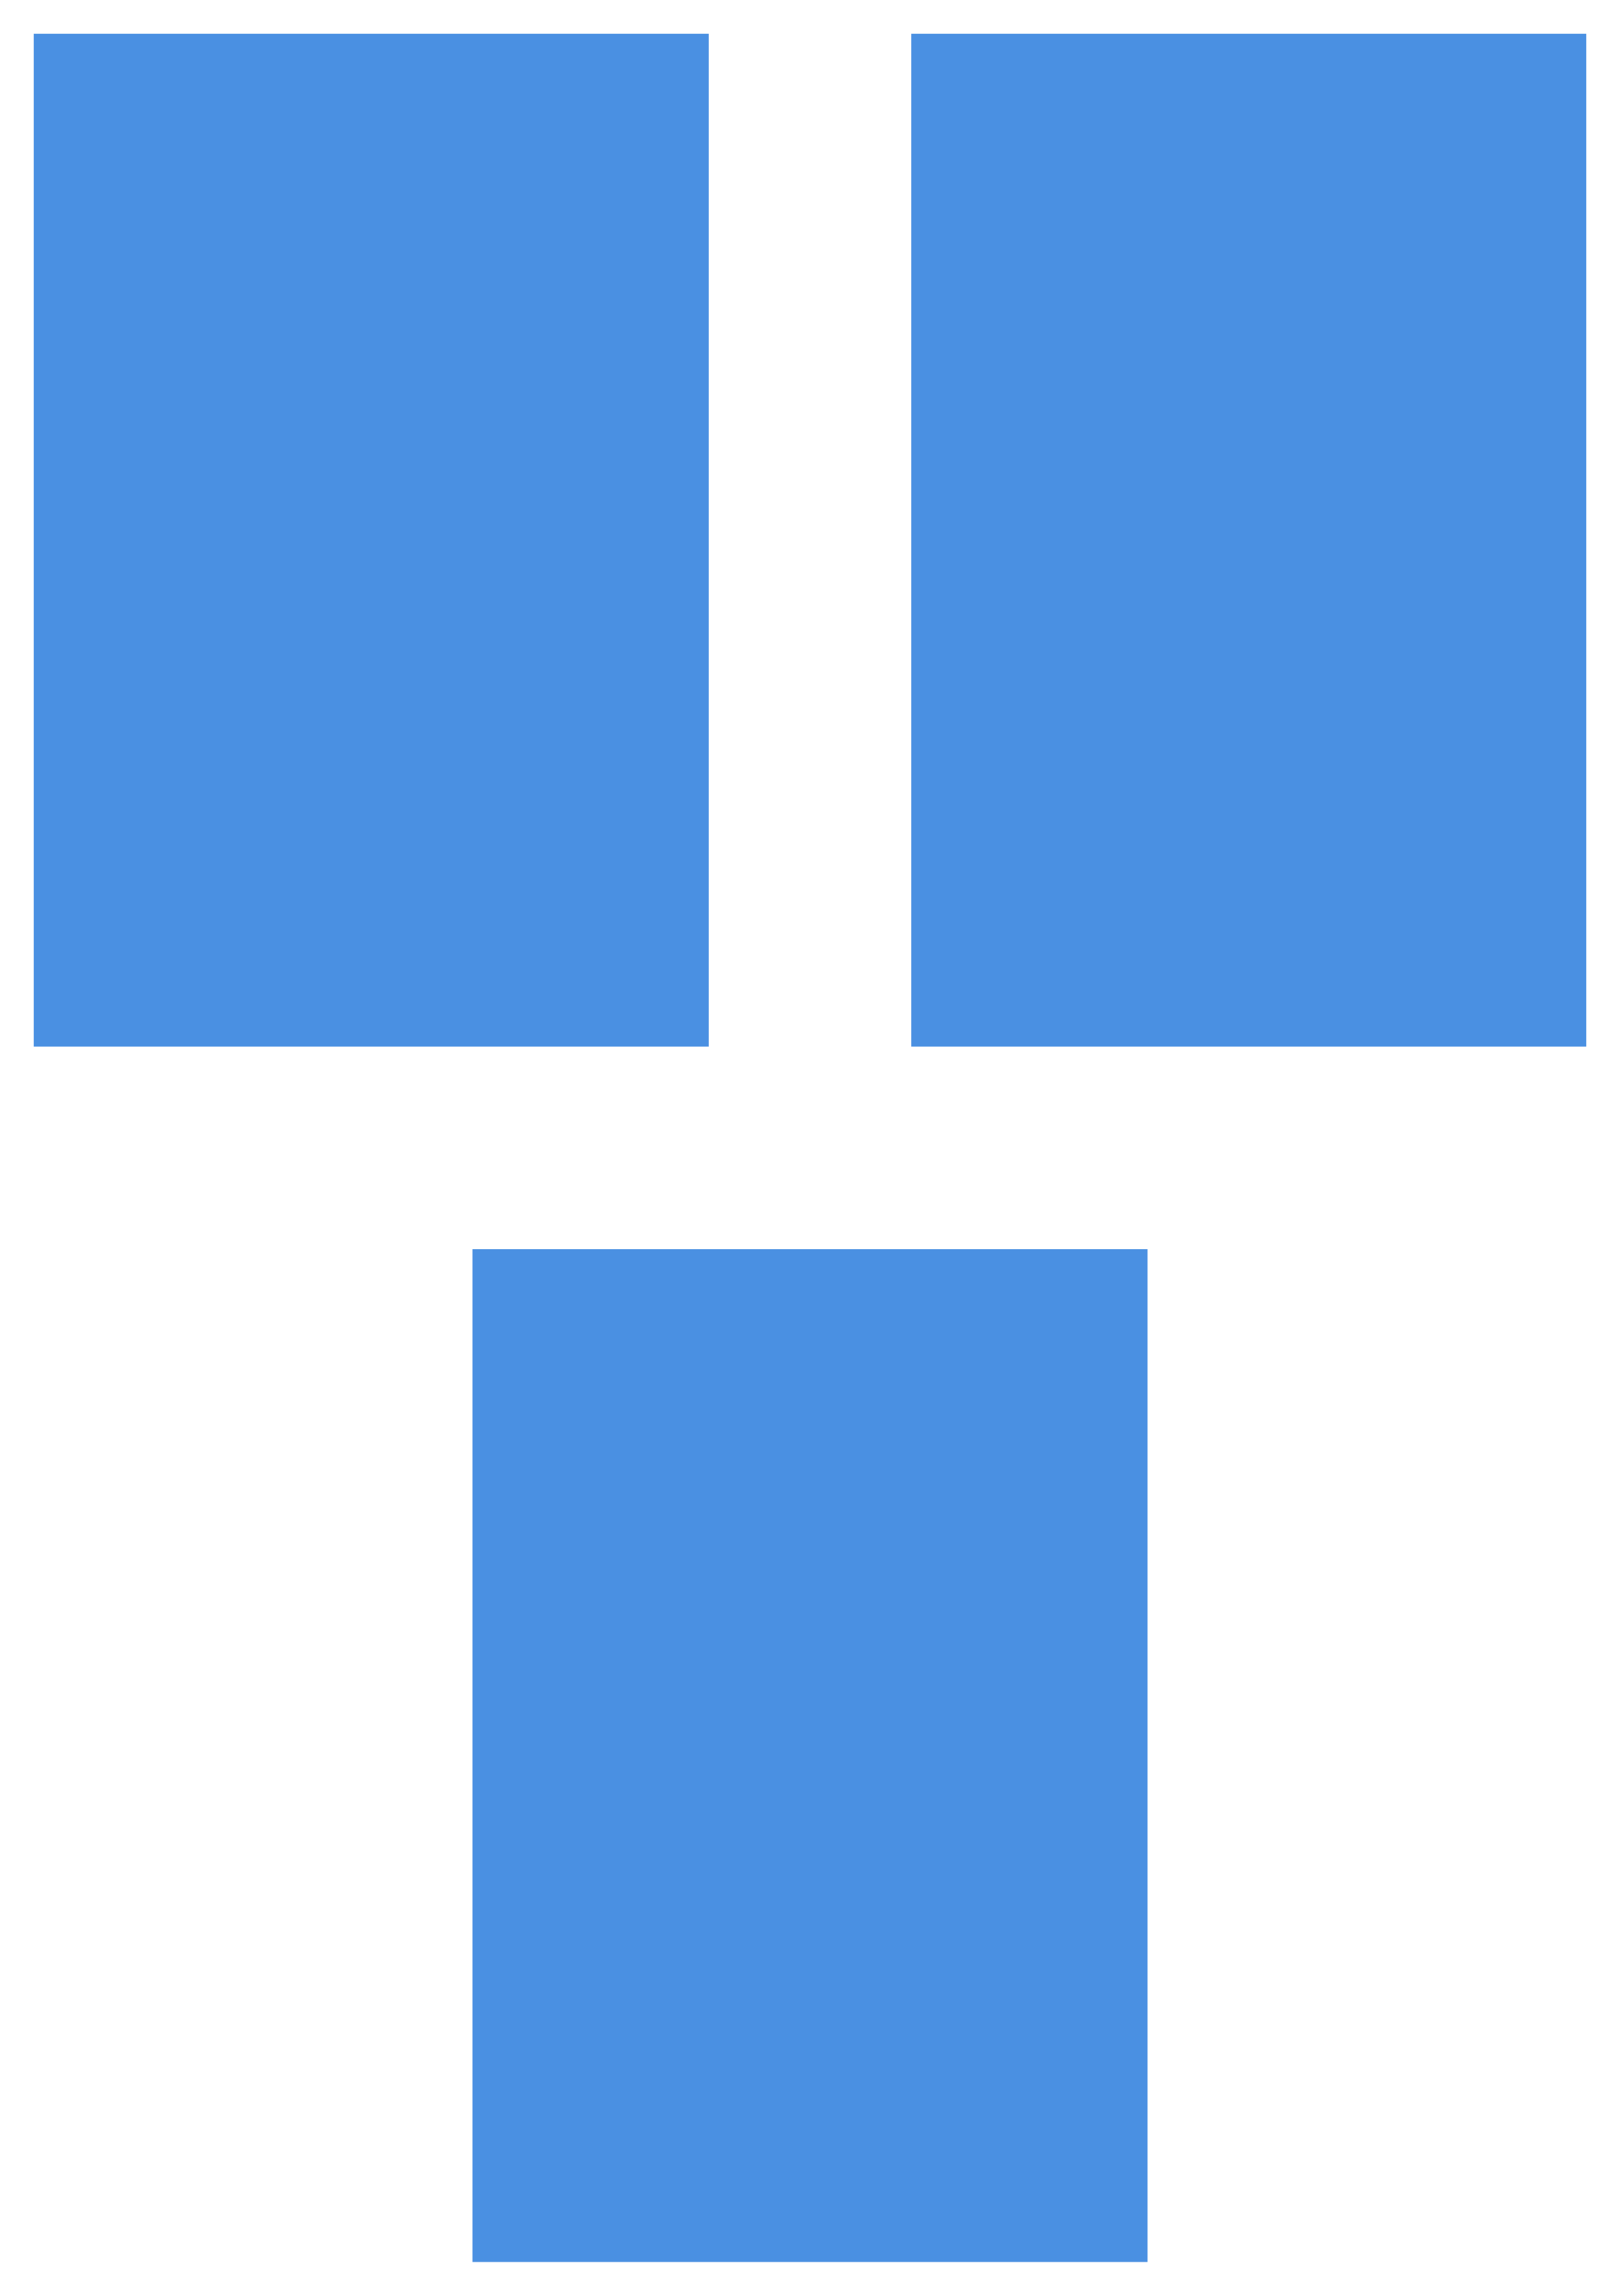<?xml version="1.0" encoding="UTF-8"?>
<svg width="48px" height="68px" viewBox="0 0 48 68" version="1.1" xmlns="http://www.w3.org/2000/svg" xmlns:xlink="http://www.w3.org/1999/xlink">
    <title>icon-blaze-end</title>
    <g id="icon-blaze-end" stroke="none" stroke-width="1" fill="none" fill-rule="evenodd">
        <path d="M34,37 L34,67 L14,67 L14,37 L34,37 Z M47,1 L47,31 L27,31 L27,1 L47,1 Z M21,1 L21,31 L1,31 L1,1 L21,1 Z" id="Combined-Shape" fill="#4A90E2"></path>
    </g>
</svg>